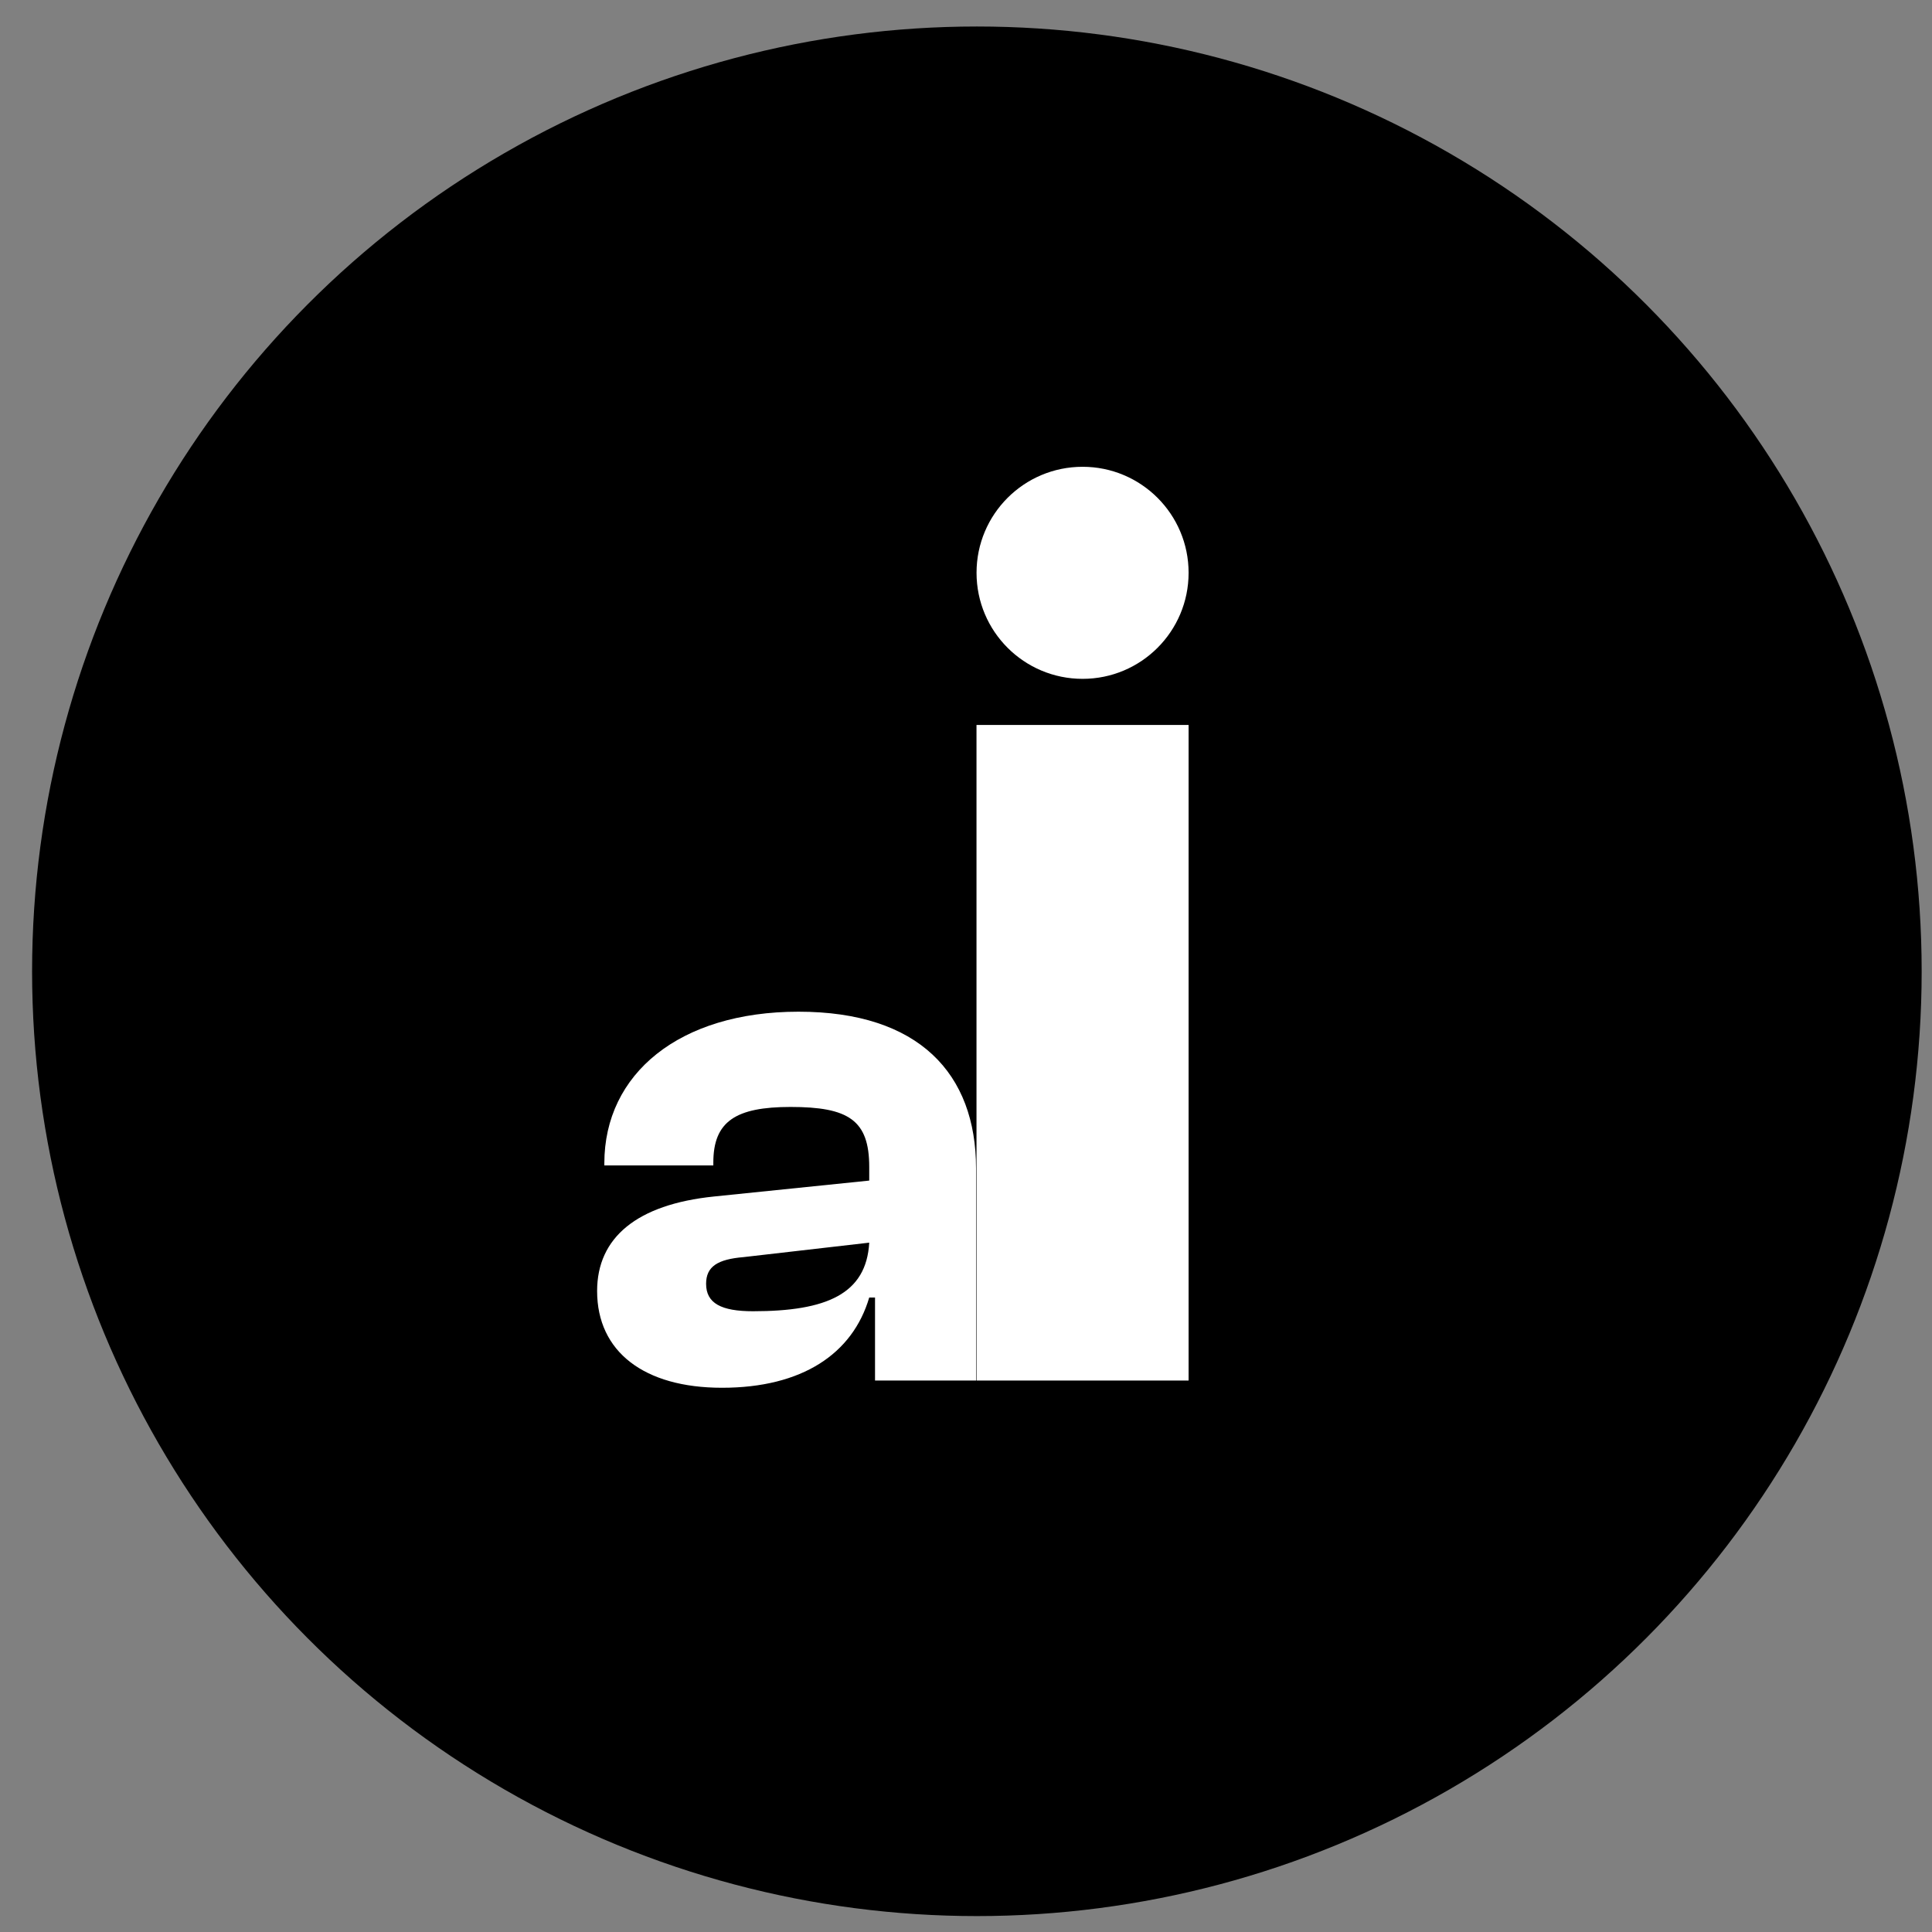 <svg width="46" height="46" viewBox="0 0 46 46" fill="none" xmlns="http://www.w3.org/2000/svg">
<rect x="0" y="0" width="46" height="46" fill="#808080" stroke="none"/>
<circle cx="23.259" cy="23.126" r="22.495" fill="black"/>
<path d="M17.19 33.042C19.098 33.042 20.301 32.234 20.696 30.893H20.834V32.87H23.239V27.817C23.239 25.566 21.882 24.088 19.012 24.088C16.176 24.088 14.389 25.566 14.389 27.697V27.748H16.984V27.68C16.984 26.7 17.517 26.356 18.823 26.356C20.198 26.356 20.696 26.666 20.696 27.783V28.109L17.001 28.488C15.162 28.677 14.217 29.467 14.217 30.739C14.217 32.182 15.334 33.042 17.19 33.042ZM16.812 30.567C16.812 30.154 17.087 29.983 17.706 29.931L20.696 29.587C20.627 30.808 19.682 31.22 17.929 31.22C17.173 31.22 16.812 31.031 16.812 30.567Z" fill="white"/>
<path d="M28.3 13.638C28.3 15.033 27.17 16.163 25.776 16.163C24.381 16.163 23.251 15.033 23.251 13.638C23.251 12.244 24.381 11.114 25.776 11.114C27.17 11.114 28.3 12.244 28.3 13.638Z" fill="white"/>
<path d="M23.25 17.261H28.3V32.87H23.25V17.261Z" fill="white"/>
</svg>
